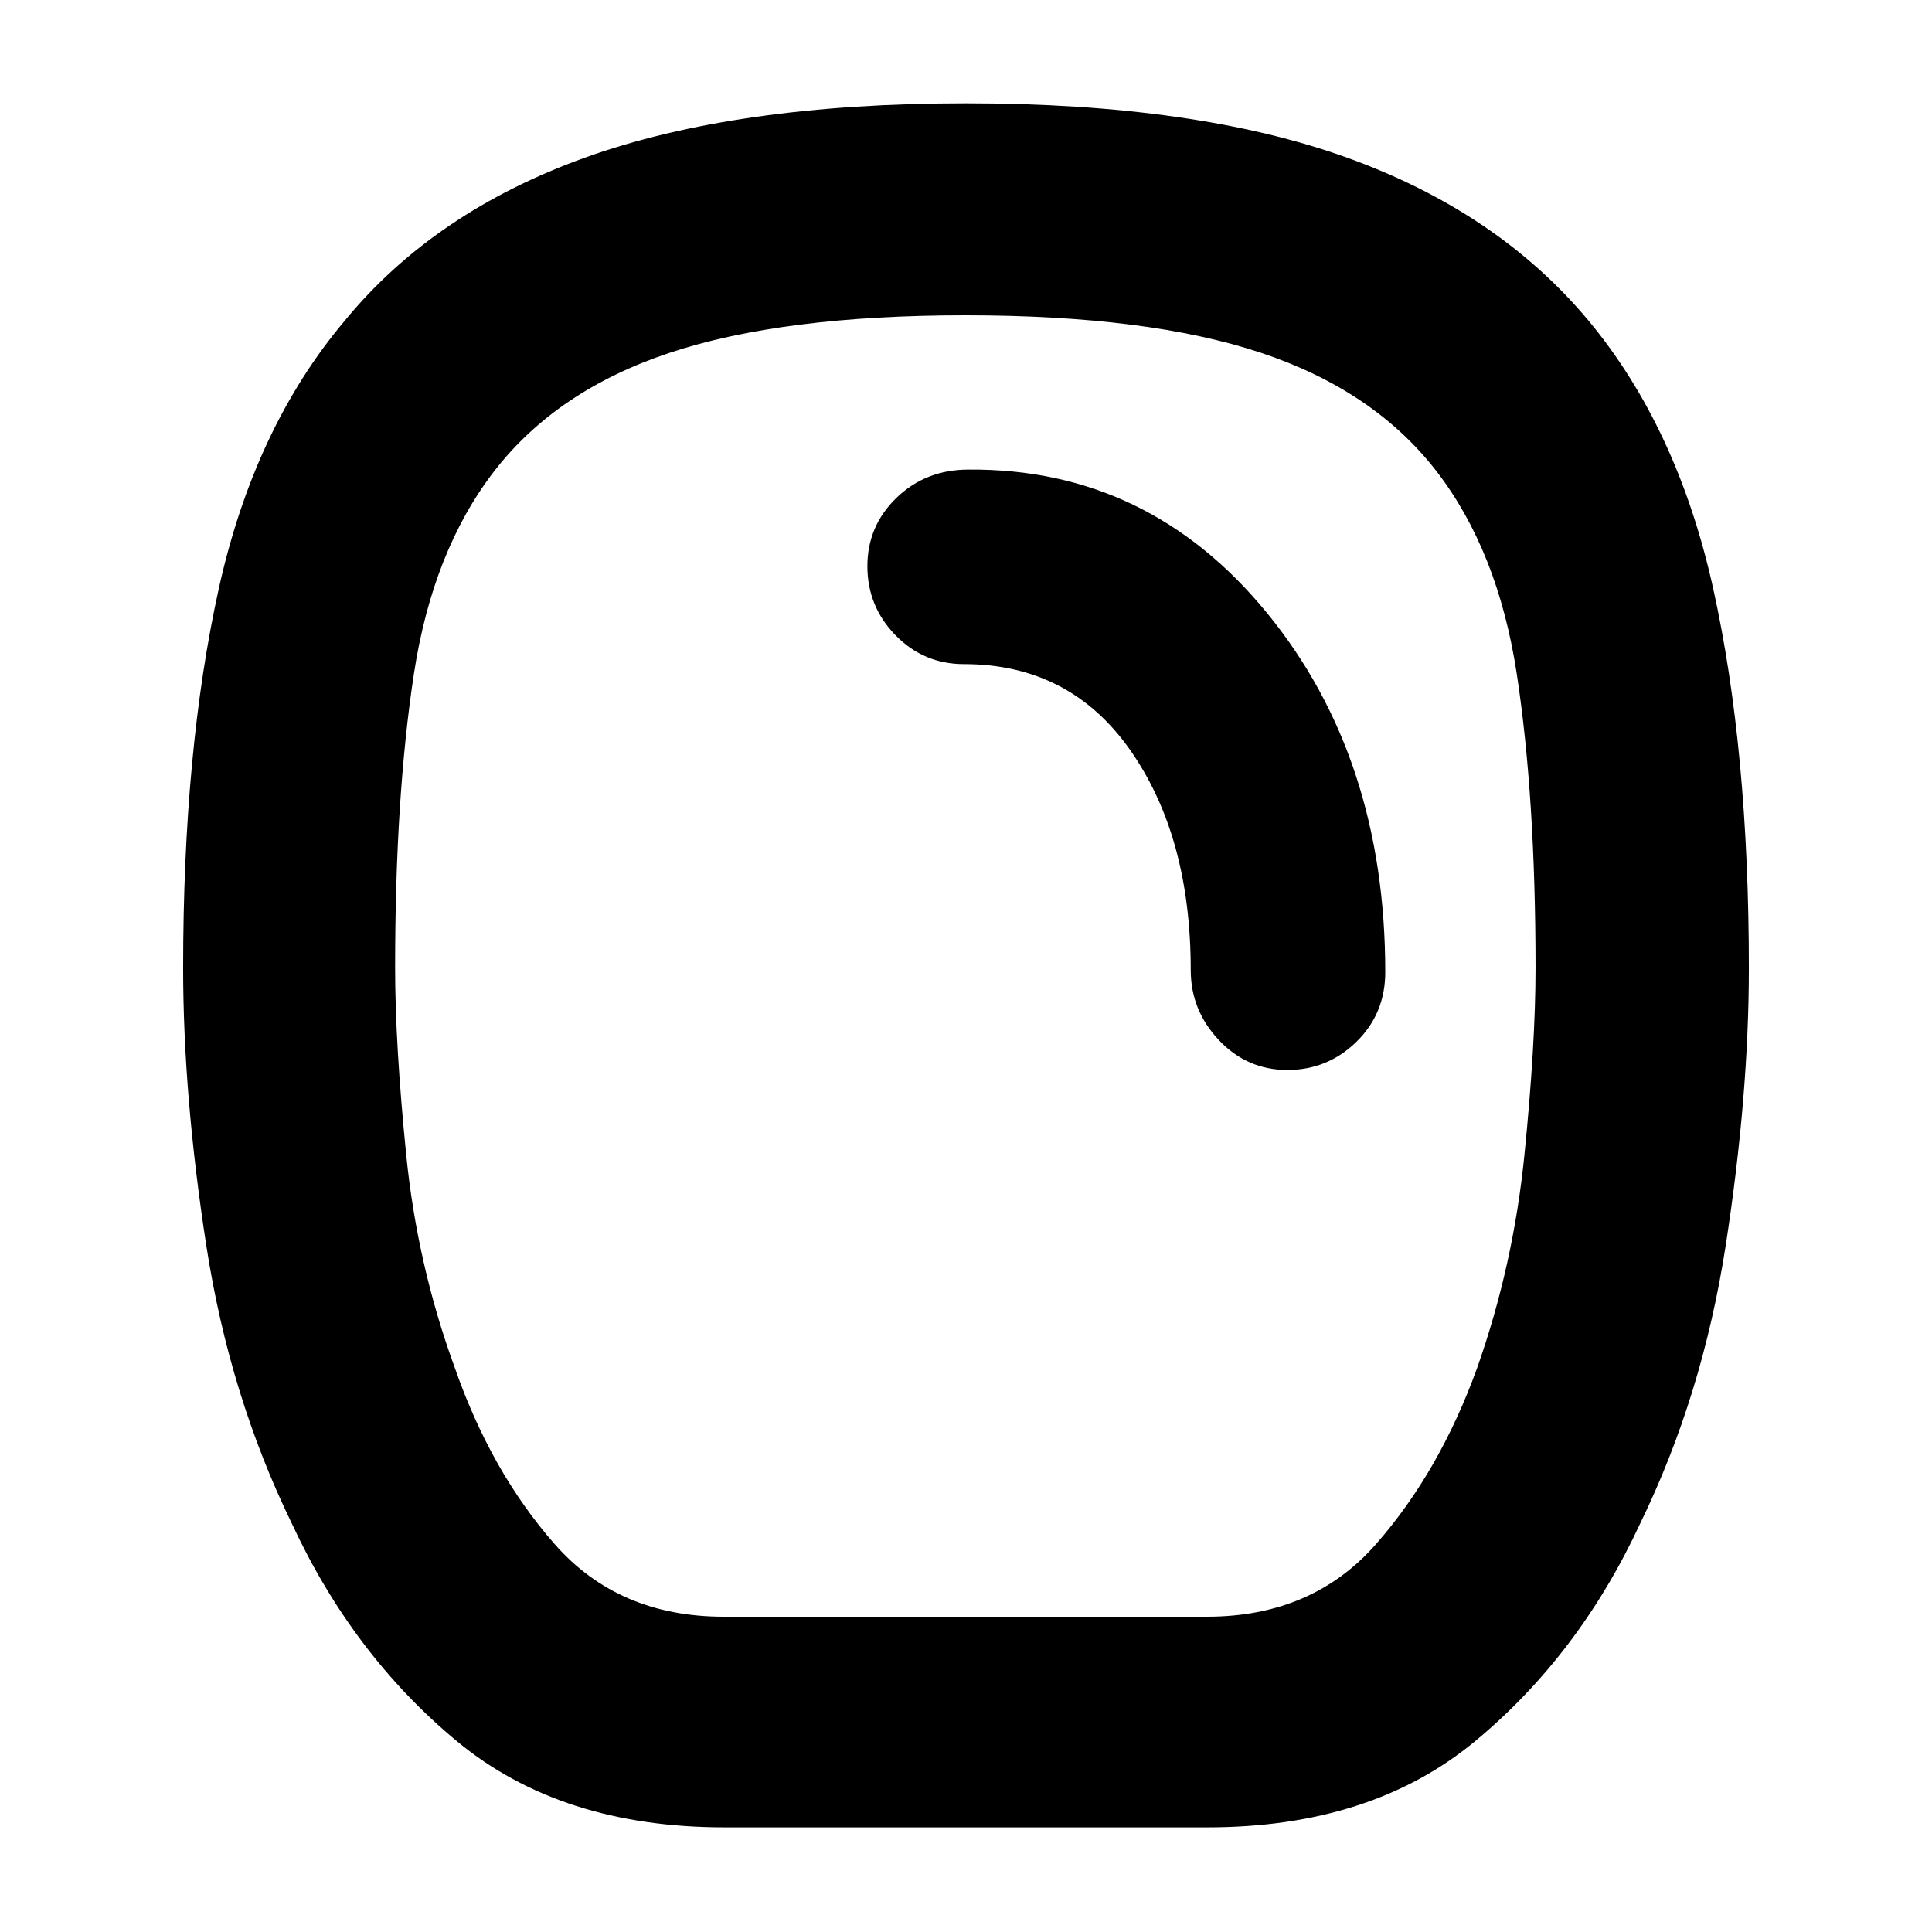 <svg xmlns="http://www.w3.org/2000/svg" height="40" viewBox="0 -960 960 960" width="40"><path d="M360-52q-81.33 0-133-42.83-51.67-42.84-82-108.17-31-63.67-42.5-138.17Q91-415.67 91-479q0-108.33 17.67-188.33 17.66-80 62.66-133.34 44.34-54 119.34-81t189.33-27q114.33 0 189.33 27 75 27 120 81 44.34 53.34 62 133.34Q869-587.33 869-479q0 63.33-11.5 137.83Q846-266.67 815-203q-30.33 65.33-82 108.17Q681.33-52 600-52H360Zm-.33-104.67h240q52.33 0 84-36 31.66-36 50.33-87.66 18-51 23.5-106T763-479q0-85-9.33-146.17-9.34-61.16-40-100.83-31-40-87-58.67-56-18.66-147-18.66t-147 18.66q-56 18.67-87 58.67-30.67 39.67-40 100.83Q196.33-564 196.33-479q0 37.67 5.5 92.67t24.17 106q18 51.66 49.67 87.66 31.66 36 84 36Zm280-271.66q20 0 34.33-14 14.33-14 14.33-34.67 0-106.67-58.83-178.5t-148.17-71.17q-21.33 0-35.83 14t-14.5 34q0 20 14 34.34Q459-630 479-630q52.67 0 82.67 42.83 30 42.84 30 109.17 0 20 14 34.83 14 14.84 34 14.84Zm-160-51.67Z"/></svg>